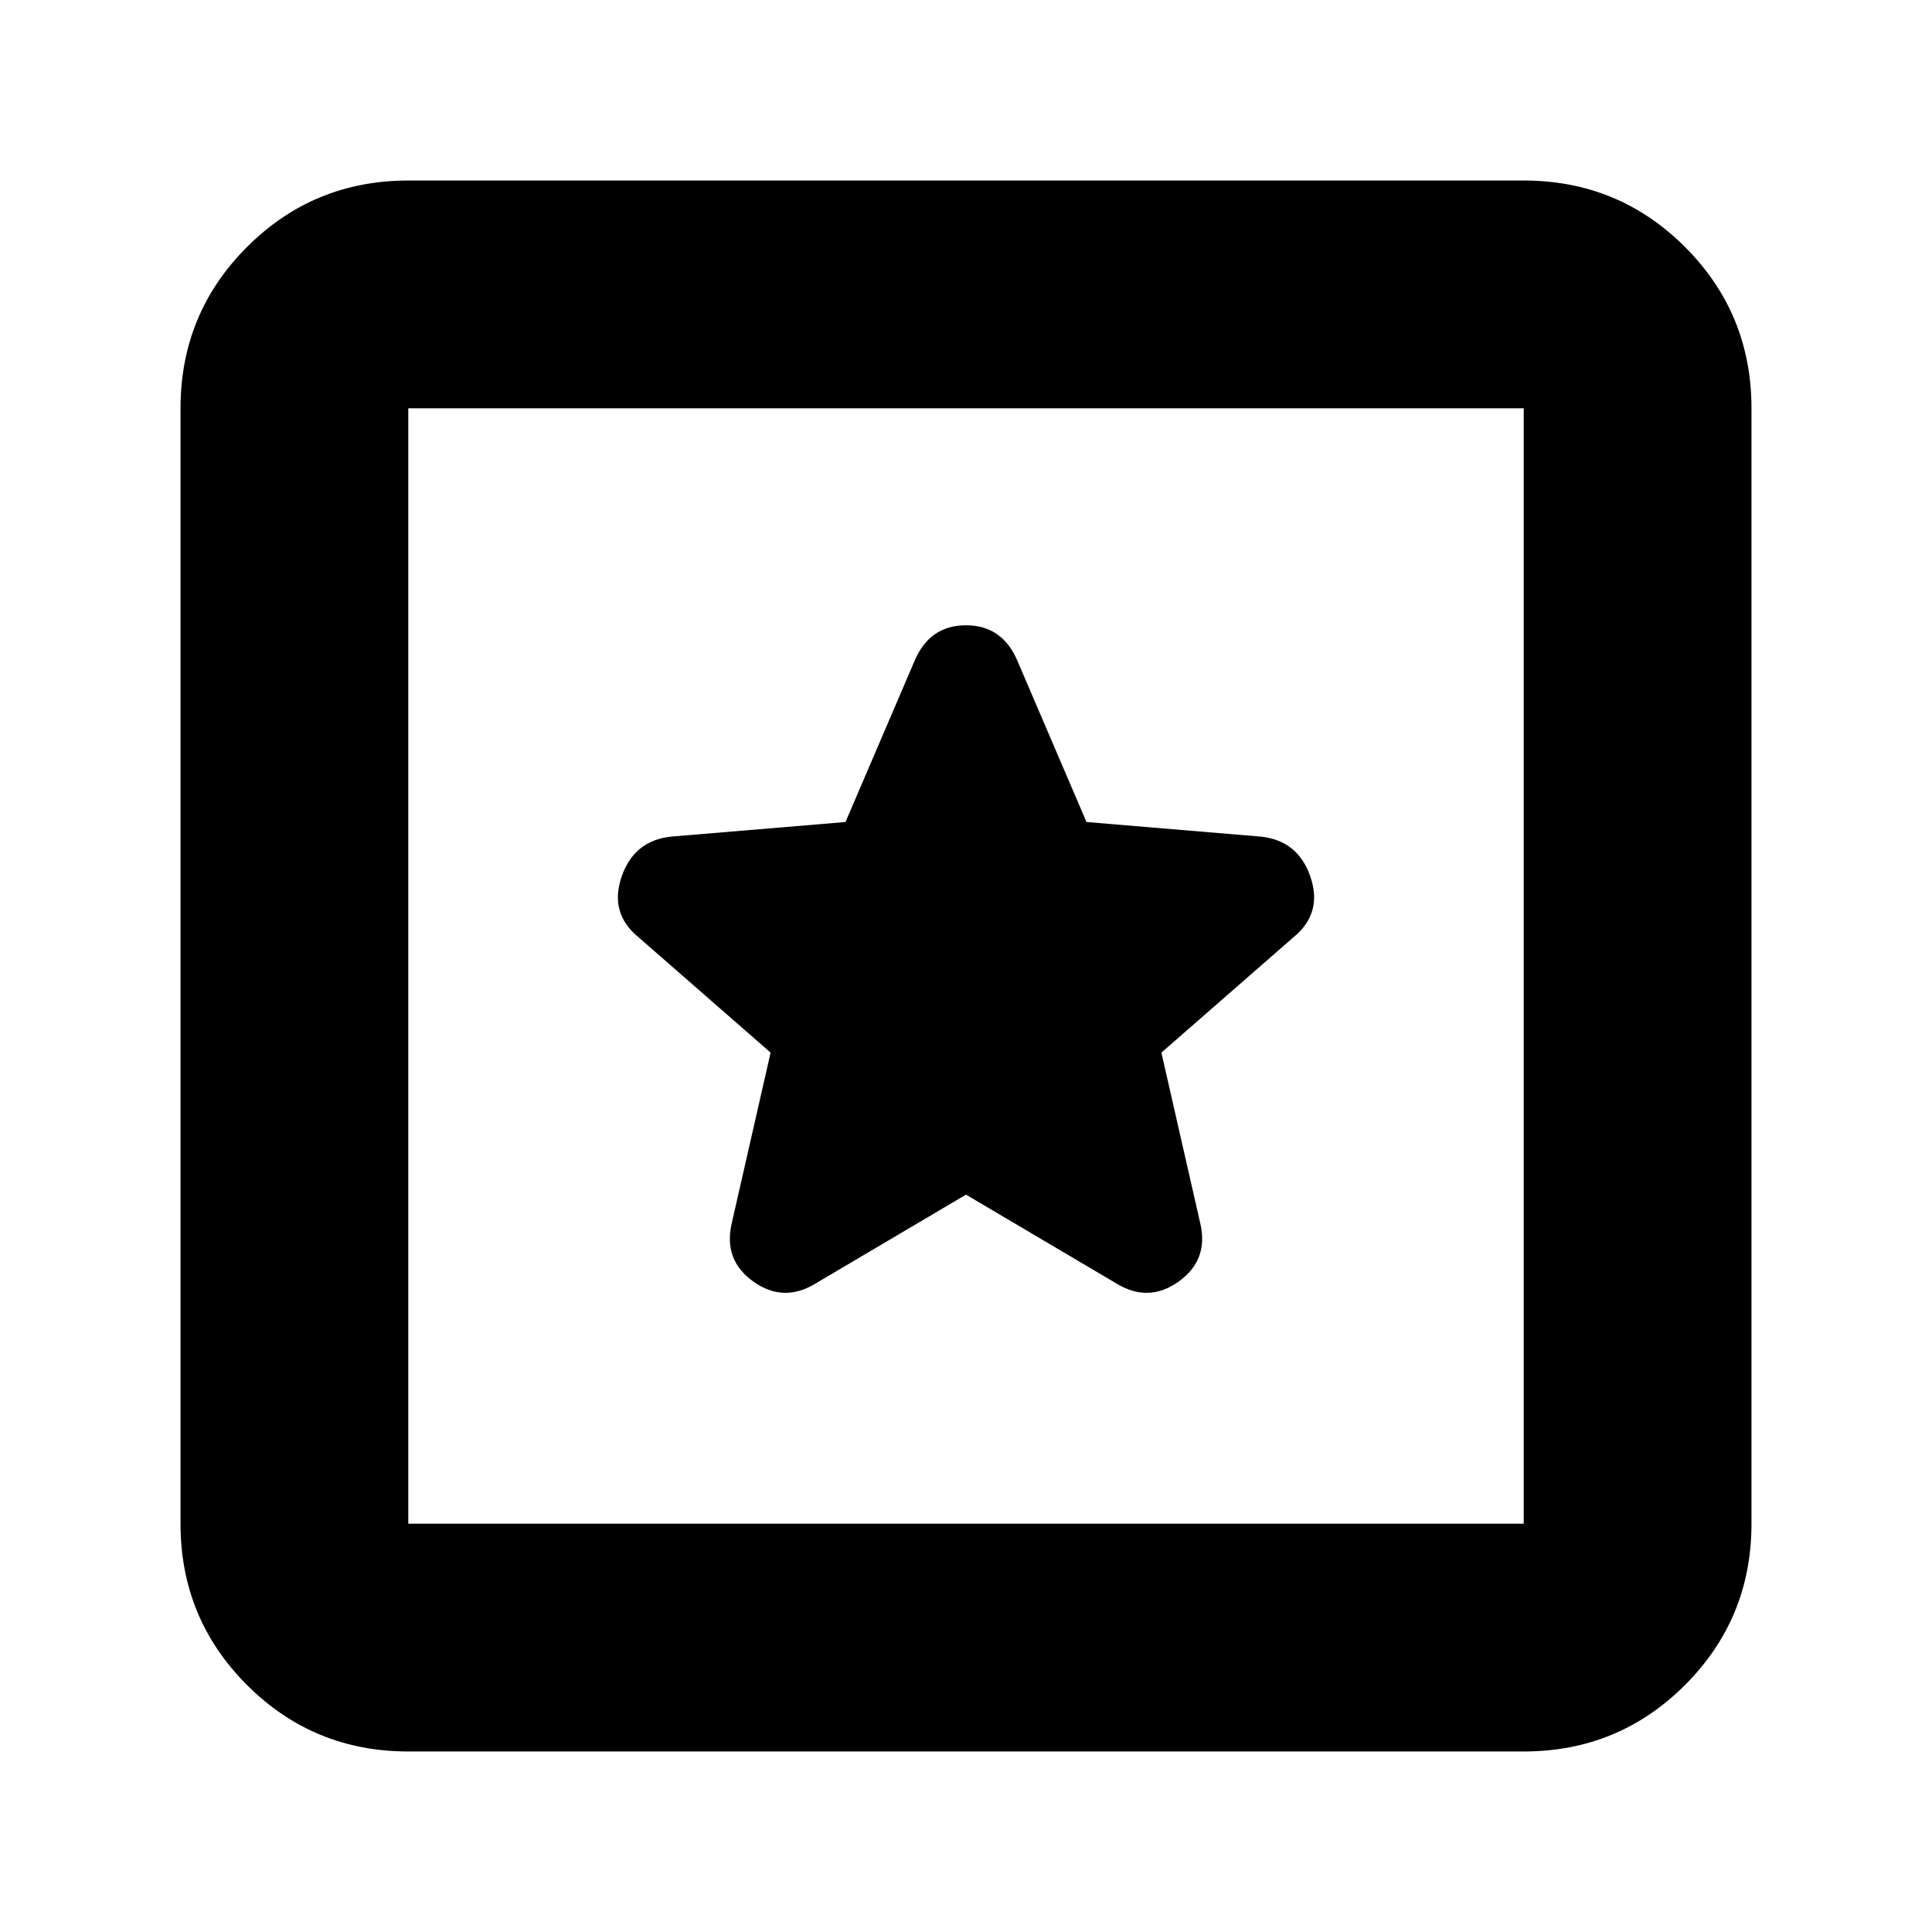 <svg xmlns="http://www.w3.org/2000/svg" height="24" viewBox="0 -960 960 960" width="24"><path d="M202.87-89.7q-47.11 0-80.14-33.03T89.7-202.87v-554.26q0-47.11 33.03-80.14t80.14-33.03h554.26q47.11 0 80.14 33.03t33.03 80.14v554.26q0 47.11-33.03 80.14T757.13-89.7H202.87Zm0-113.17h554.26v-554.26H202.87v554.26Zm0-554.26v554.26-554.26ZM480-366.39l74.78 44.17q15.96 9.72 30.92-1 14.95-10.71 10.71-28.91l-19.32-84.83 65.5-57.21q14.71-11.96 8.59-30.04-6.11-18.07-24.55-20.07l-86.76-7.27-34.2-79.8q-7.49-17.95-25.68-17.95-18.19 0-25.66 17.95l-34.2 79.8-86.76 7.27q-18.44 2-24.55 20.07-6.12 18.08 8.59 30.04l65.5 57.21-19.32 84.83q-4.24 18.2 10.71 28.91 14.96 10.72 30.92 1L480-366.39Z"/></svg>